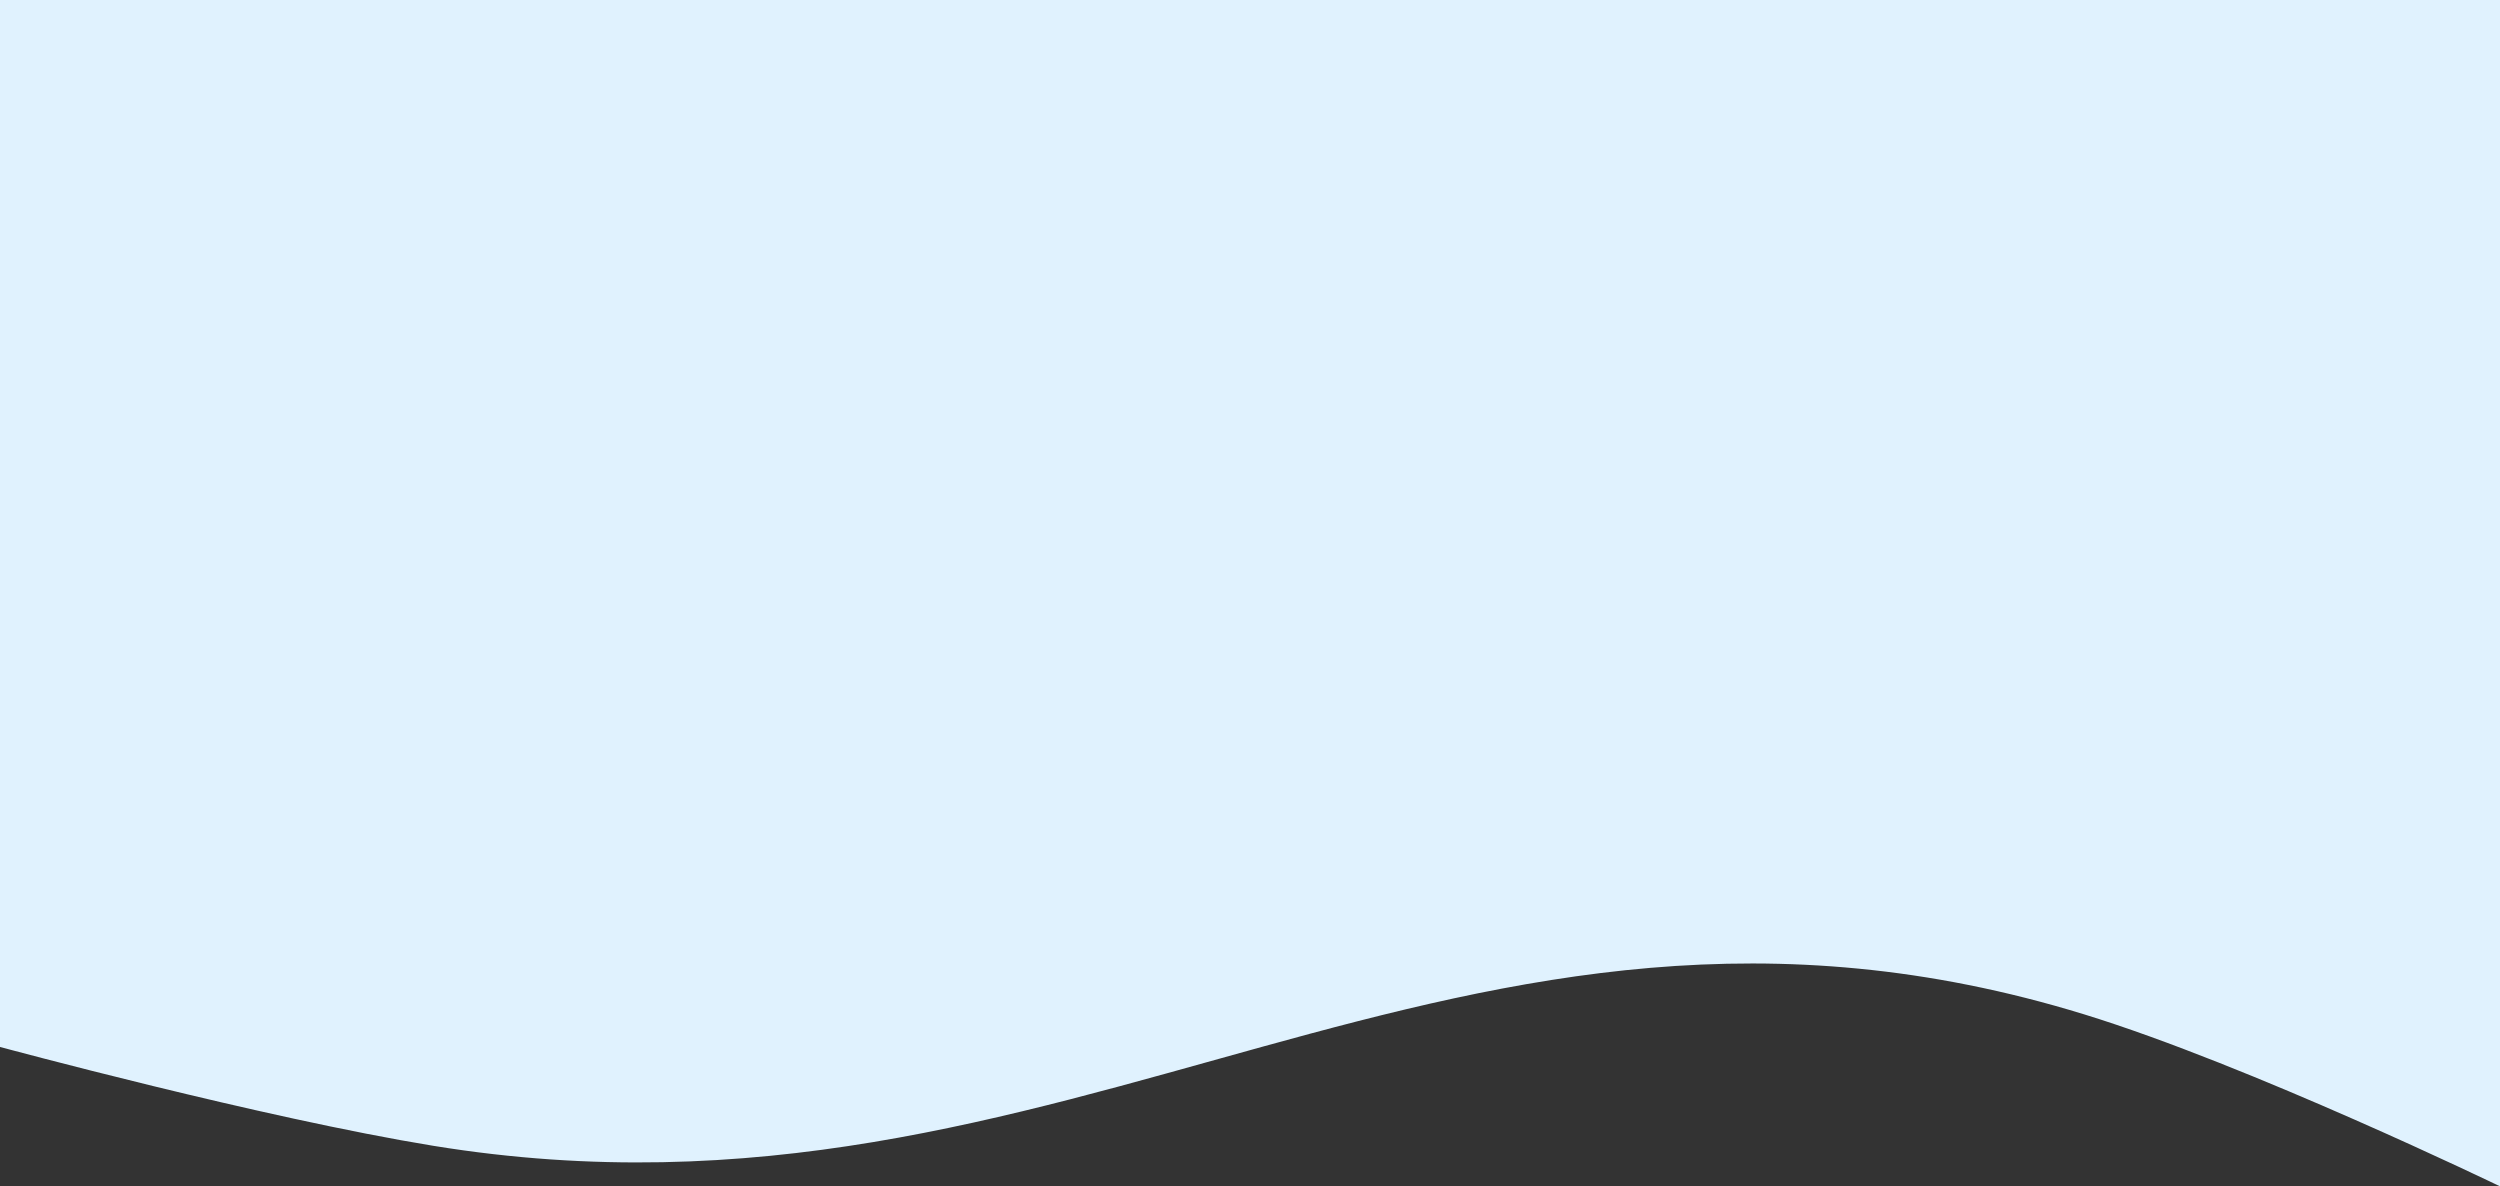 <svg width="1728" height="820" viewBox="0 0 1728 820" fill="none" xmlns="http://www.w3.org/2000/svg">
<rect x="0" y="0" width="1728" height="820" fill="#333333" stroke="none"/>
<path d="M1728 0H0V723.65C0 723.65 181.753 772.799 299.5 791.983C742.706 864.195 1005.04 567.216 1440.5 701.1C1554.94 736.286 1728 820 1728 820V0Z" fill="#E0F2FE"/>
</svg>
